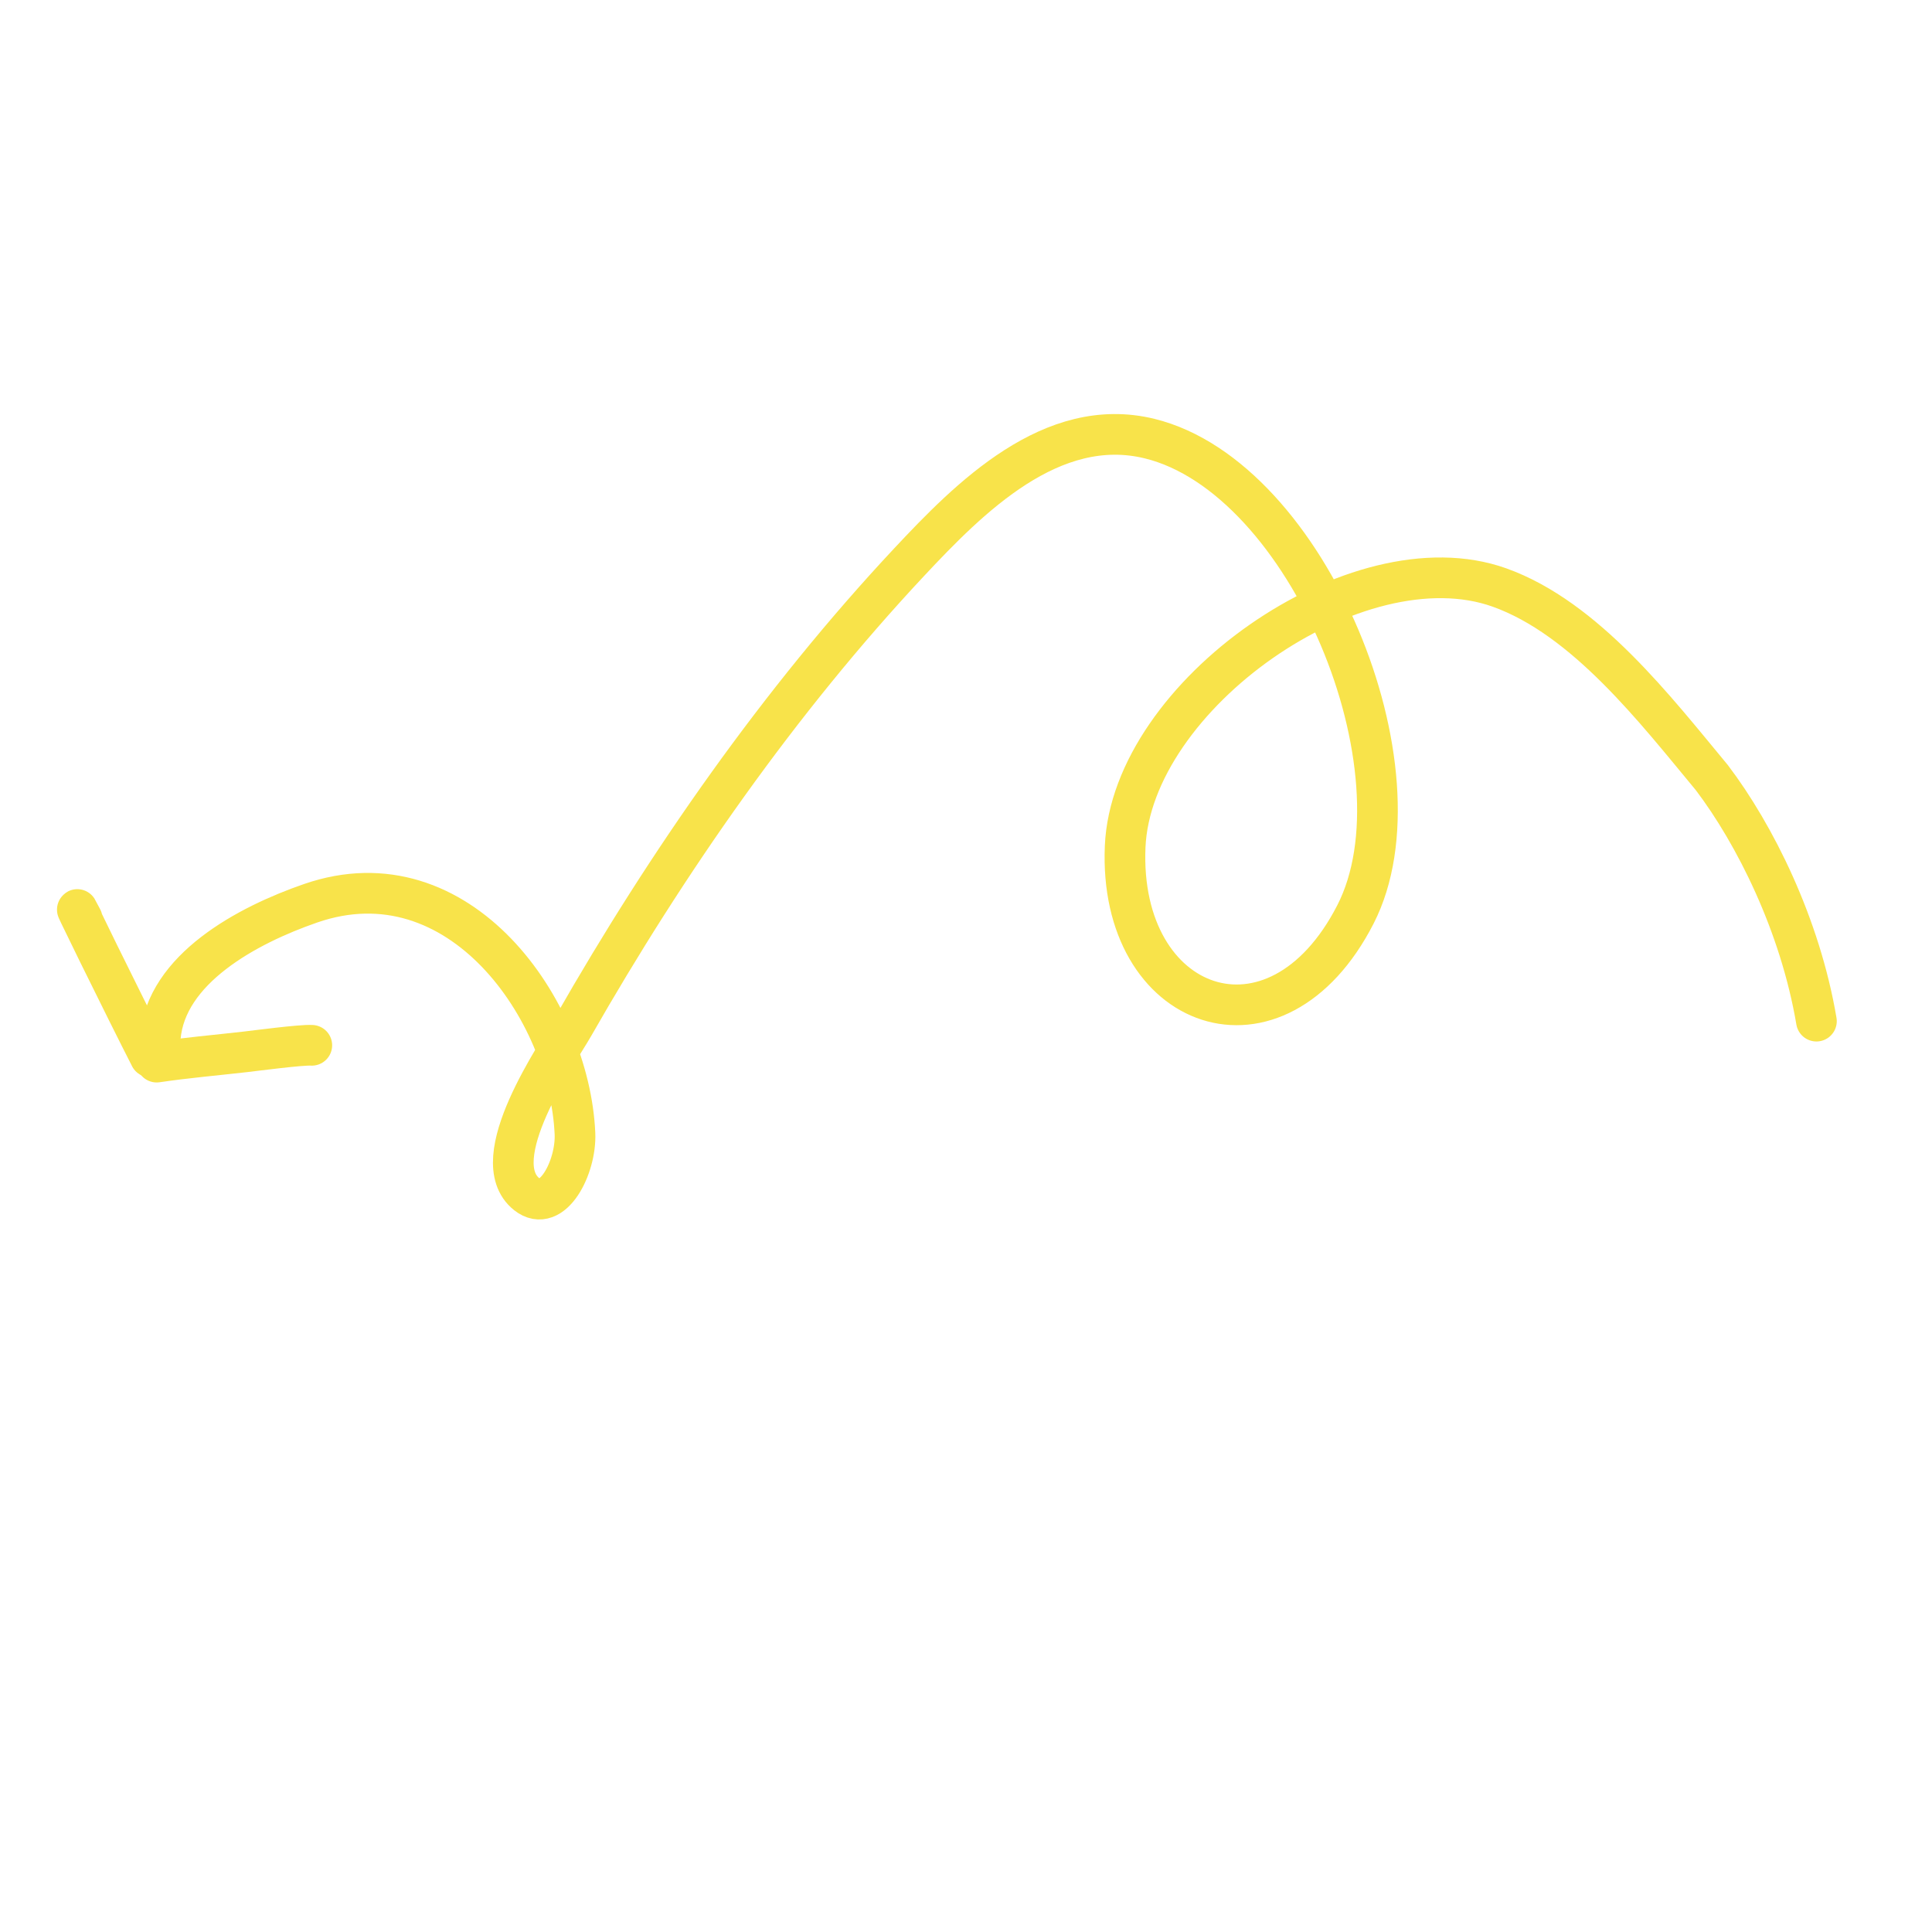 <svg width="95" height="94" viewBox="0 0 95 94" fill="none" xmlns="http://www.w3.org/2000/svg">
<path d="M89.317 50.209C88.515 45.466 86.287 41.023 84.177 38.239C81.415 34.912 77.957 30.399 73.733 28.888C66.724 26.383 55.64 34.205 55.326 41.632C54.983 49.745 62.762 52.559 66.652 44.957C70.254 37.918 64.333 23.486 56.535 21.568C51.727 20.385 47.672 24.468 44.696 27.65C38.322 34.464 32.809 42.371 28.189 50.464C27.445 51.767 23.754 57.017 25.904 58.722C27.16 59.718 28.345 57.379 28.272 55.736C28.002 49.652 22.587 41.885 15.277 44.412C12.123 45.502 8.16 47.651 7.881 51.028" stroke="#F8E34A" stroke-width="2" stroke-linecap="round"/>
<path d="M7.385 51.972C6.233 49.723 2.887 42.921 4.039 45.17" stroke="#F8E34A" stroke-width="2" stroke-linecap="round"/>
<path d="M7.705 52.224C9.154 52.01 10.602 51.886 12.055 51.72C12.559 51.662 14.829 51.363 15.332 51.397" stroke="#F8E34A" stroke-width="2" stroke-linecap="round"/>
</svg>
